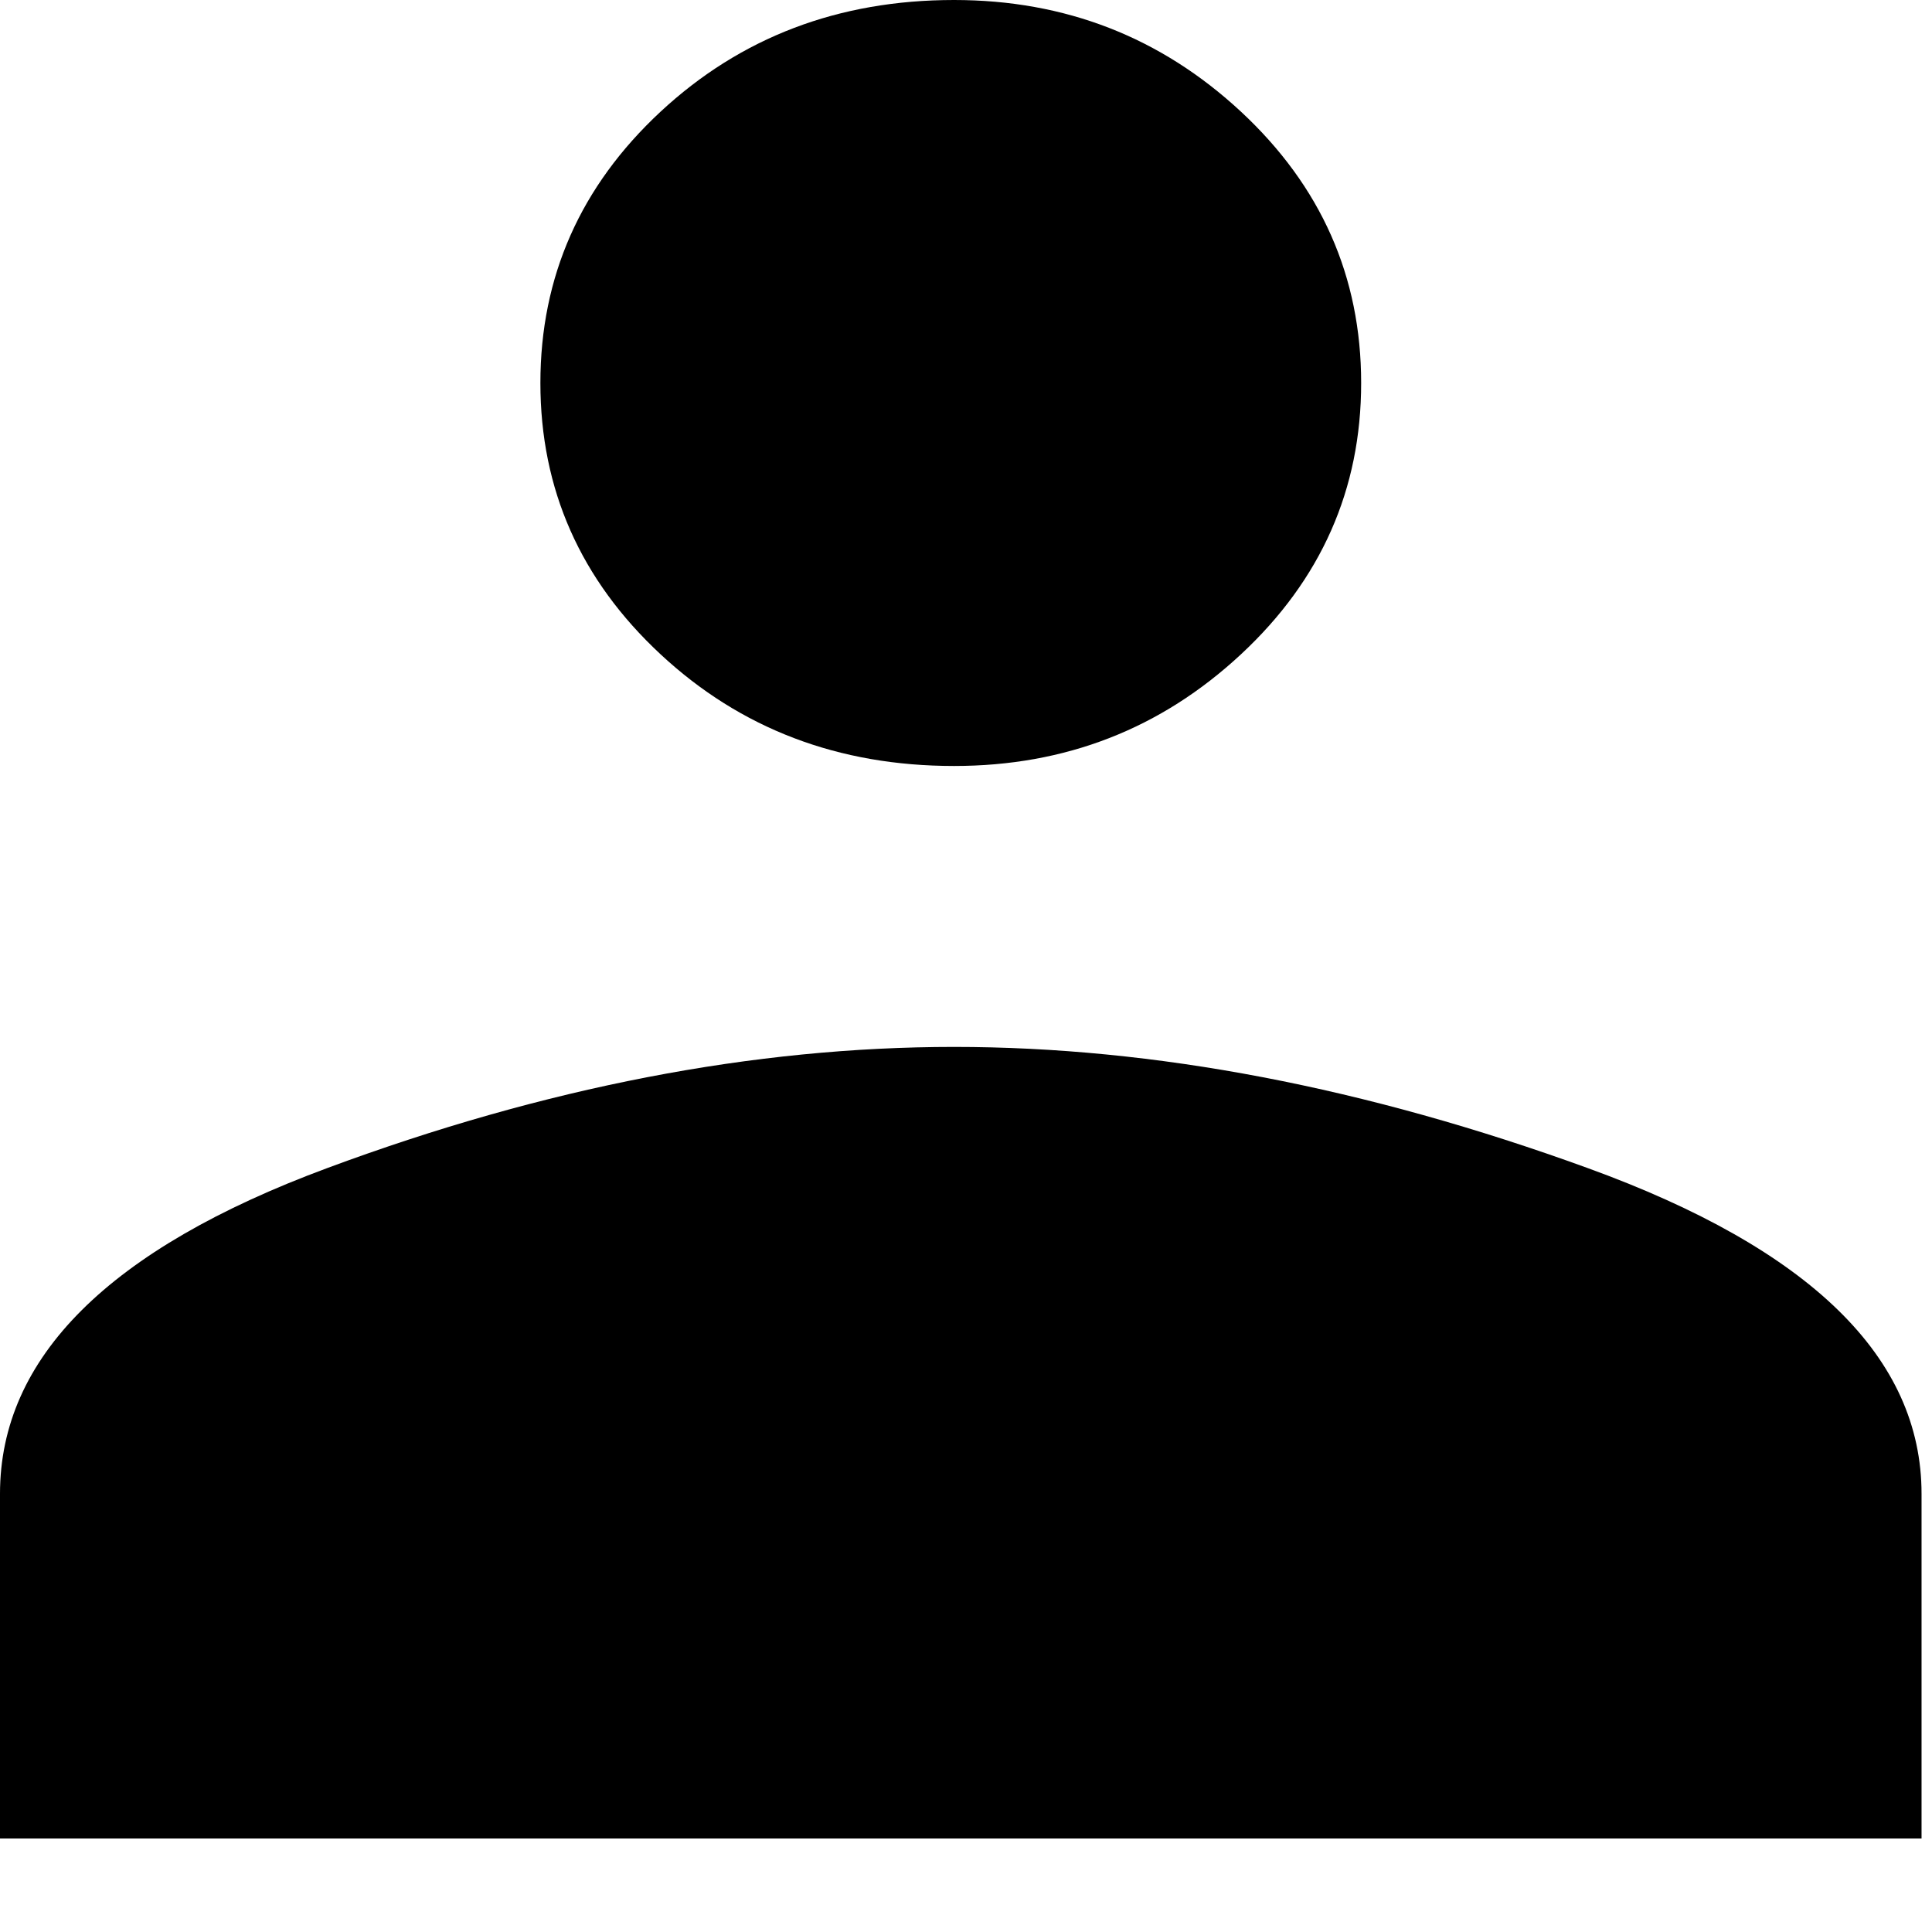 <svg width="17px" height="17px" viewBox="0 0 17 17" version="1.1" xmlns="http://www.w3.org/2000/svg" xmlns:xlink="http://www.w3.org/1999/xlink">
    <g id="Symbols" stroke="none" stroke-width="1">
        <g id="Buttons-/-Login" transform="translate(-40, -12)">
            <path d="M48.395,18.74 C47.378,18.74 46.517,18.413 45.812,17.757 C45.108,17.102 44.755,16.306 44.755,15.37 C44.755,14.434 45.108,13.638 45.812,12.983 C46.517,12.328 47.378,12 48.395,12 C49.374,12 50.215,12.328 50.92,12.983 C51.624,13.638 51.977,14.434 51.977,15.37 C51.977,16.306 51.624,17.102 50.92,17.757 C50.215,18.413 49.374,18.74 48.395,18.74 Z M48.395,21.212 C50.157,21.212 52.016,21.567 53.973,22.279 C55.93,22.99 56.908,23.945 56.908,25.144 L56.908,28.177 L40,28.177 L40,25.144 C40,23.945 40.959,22.99 42.877,22.279 C44.795,21.567 46.634,21.212 48.395,21.212 Z" id="icon"></path>
        </g>
    </g>
</svg>
